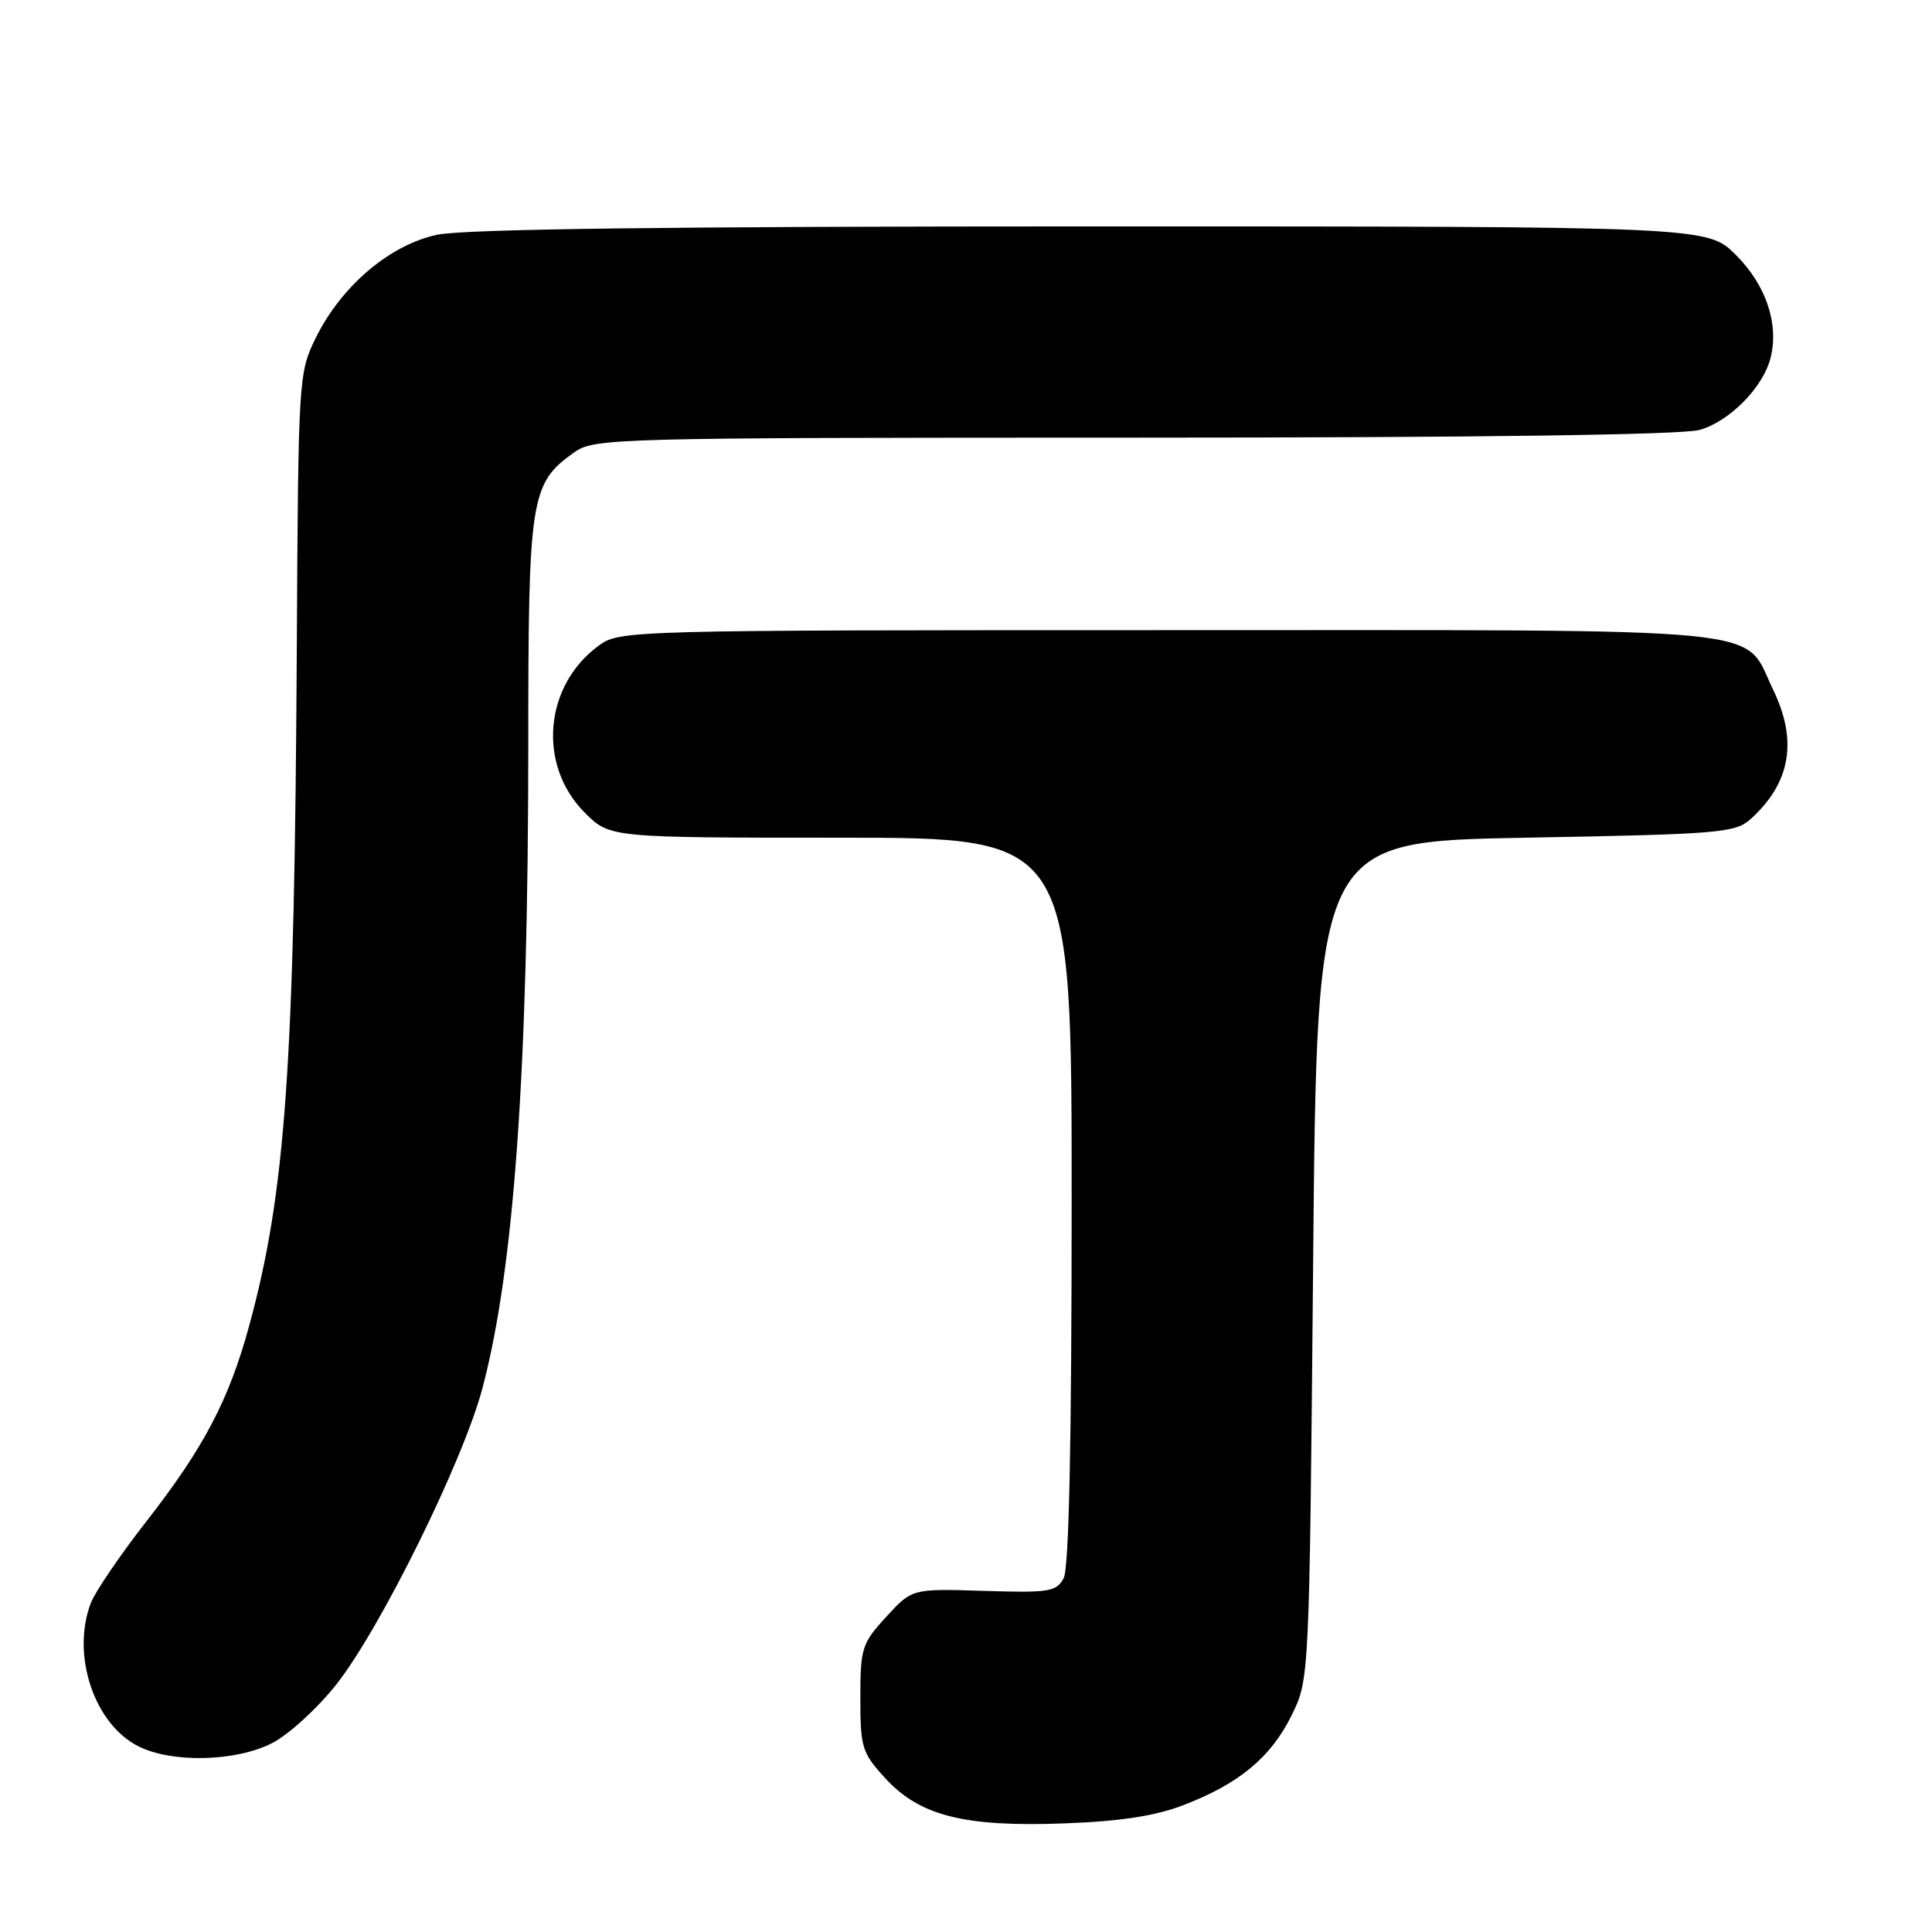 <?xml version="1.0" encoding="UTF-8" standalone="no"?>
<!DOCTYPE svg PUBLIC "-//W3C//DTD SVG 1.1//EN" "http://www.w3.org/Graphics/SVG/1.1/DTD/svg11.dtd" >
<svg xmlns="http://www.w3.org/2000/svg" xmlns:xlink="http://www.w3.org/1999/xlink" version="1.1" viewBox="0 0 256 256">
 <g >
 <path fill="currentColor"
d=" M 156.81 239.19 C 164.20 236.35 168.40 232.86 171.15 227.28 C 173.50 222.50 173.50 222.50 174.00 167.00 C 174.50 111.50 174.50 111.50 202.15 111.00 C 227.99 110.53 229.94 110.37 232.00 108.50 C 237.26 103.73 238.23 98.16 234.95 91.40 C 230.84 82.91 236.82 83.50 154.82 83.50 C 82.97 83.50 82.11 83.52 79.32 85.56 C 72.08 90.86 71.20 101.40 77.49 107.69 C 80.80 111.00 80.80 111.00 111.40 111.00 C 142.00 111.00 142.00 111.00 142.00 159.07 C 142.00 191.07 141.65 207.79 140.94 209.12 C 139.97 210.92 139.00 211.07 130.37 210.80 C 120.85 210.50 120.85 210.50 117.43 214.24 C 114.20 217.75 114.00 218.39 114.00 225.00 C 114.00 231.55 114.22 232.27 117.29 235.61 C 121.86 240.61 127.76 242.10 141.00 241.61 C 148.41 241.34 153.06 240.63 156.81 239.19 Z  M 36.04 230.98 C 38.22 229.87 42.05 226.38 44.54 223.23 C 50.38 215.85 61.34 193.66 63.91 184.00 C 68.12 168.19 69.99 141.94 70.00 98.65 C 70.00 65.93 70.29 64.07 76.03 59.98 C 78.74 58.05 80.65 58.00 150.15 57.99 C 195.73 57.99 222.83 57.62 225.19 56.97 C 229.16 55.86 233.63 51.33 234.61 47.42 C 235.74 42.92 234.01 37.77 230.03 33.80 C 226.24 30.00 226.24 30.00 144.67 30.00 C 88.49 30.00 61.48 30.35 57.90 31.11 C 51.60 32.47 45.20 37.92 41.81 44.83 C 39.57 49.41 39.52 50.22 39.33 85.50 C 39.03 141.39 37.86 157.97 32.98 175.81 C 30.30 185.57 26.97 191.89 19.39 201.60 C 15.91 206.06 12.60 210.93 12.03 212.42 C 9.41 219.31 12.49 228.51 18.41 231.43 C 22.87 233.63 31.26 233.42 36.04 230.98 Z "/>
</g>
</svg>